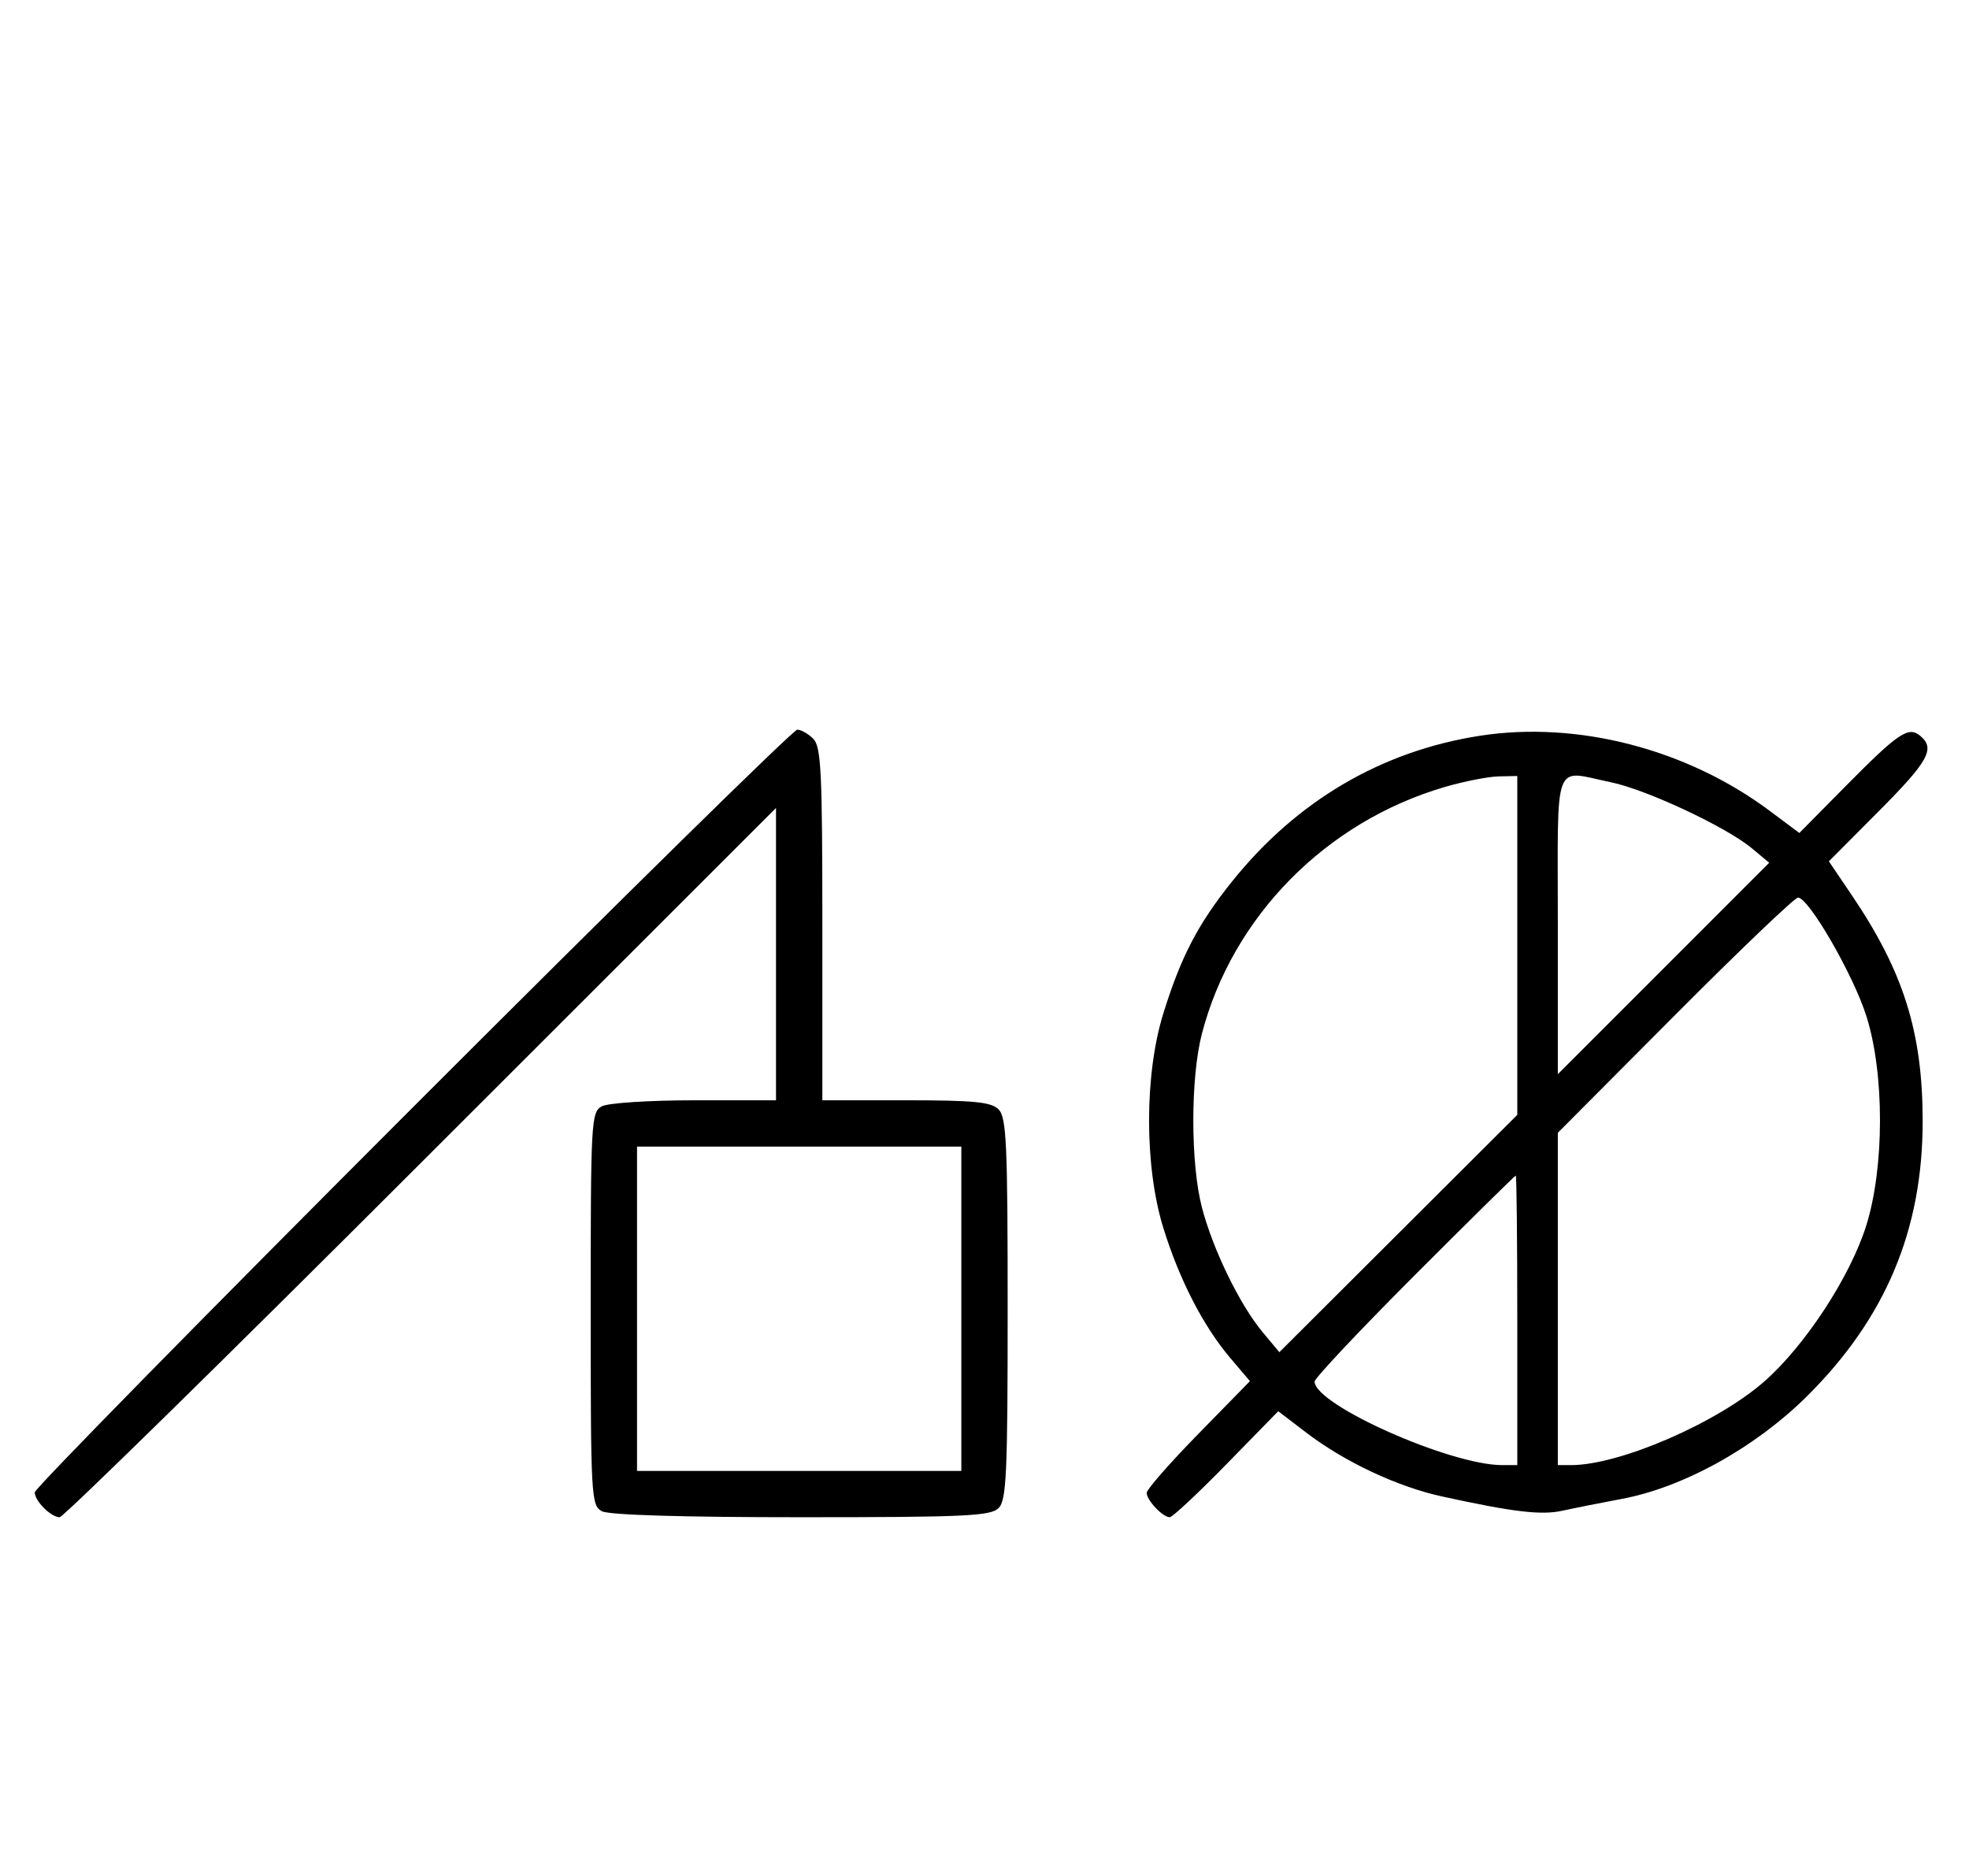 <svg xmlns="http://www.w3.org/2000/svg" width="340" height="324" viewBox="0 0 340 324" version="1.1">
	<path d="M 71.240 191.268 C 35.358 227.165, 6 257.058, 6 257.696 C 6 259.196, 8.803 262, 10.302 262 C 10.940 262, 39.033 234.442, 72.731 200.761 L 134 139.522 134 164.761 L 134 190 119.934 190 C 112.151 190, 105.005 190.462, 103.934 191.035 C 102.080 192.027, 102 193.478, 102 226 C 102 258.522, 102.080 259.973, 103.934 260.965 C 105.154 261.617, 117.876 262, 138.363 262 C 166.570 262, 171.064 261.793, 172.429 260.429 C 173.793 259.064, 174 254.537, 174 226 C 174 197.463, 173.793 192.936, 172.429 191.571 C 171.145 190.288, 168.212 190, 156.429 190 L 142 190 142 159.571 C 142 133.242, 141.788 128.931, 140.429 127.571 C 139.564 126.707, 138.322 126, 137.668 126 C 137.014 126, 107.121 155.371, 71.240 191.268 M 255.536 127.055 C 238.549 129.693, 223.930 138.283, 212.779 152.178 C 206.868 159.543, 203.929 165.183, 200.874 175.025 C 197.599 185.573, 197.597 201.400, 200.867 212 C 203.623 220.930, 207.781 229.015, 212.438 234.500 L 215.835 238.500 206.917 247.615 C 202.013 252.629, 198 257.209, 198 257.794 C 198 259.059, 200.787 262, 201.986 262 C 202.450 262, 206.855 257.881, 211.775 252.848 L 220.721 243.695 225.534 247.370 C 232.174 252.441, 241.274 256.721, 249 258.410 C 261.376 261.115, 266.162 261.680, 269.823 260.869 C 271.845 260.421, 276.425 259.509, 280 258.843 C 290.663 256.858, 303.077 249.981, 312.026 241.103 C 325.580 227.657, 332 212.394, 332 193.617 C 332 178.308, 328.713 167.813, 319.784 154.618 L 315.804 148.736 324.402 140.098 C 333.035 131.425, 334.224 129.260, 331.564 127.053 C 329.534 125.368, 327.801 126.545, 318.602 135.851 L 310.704 143.842 305.602 140.029 C 291.293 129.338, 272.387 124.439, 255.536 127.055 M 249.500 135.893 C 228.956 141.888, 212.807 158.285, 207.543 178.495 C 205.563 186.096, 205.563 200.904, 207.543 208.505 C 209.429 215.745, 214.073 225.295, 217.995 230 L 220.913 233.500 241.457 213.009 L 262 192.518 262 163.259 L 262 134 258.750 134.071 C 256.962 134.110, 252.800 134.930, 249.500 135.893 M 269 159.747 L 269 185.493 287.250 167.238 L 305.500 148.983 302.500 146.479 C 298.105 142.812, 284.312 136.347, 278.201 135.090 C 268.053 133.003, 269 130.465, 269 159.747 M 289.218 175.306 L 269 195.611 269 224.306 L 269 253 271.290 253 C 279.699 253, 296.547 245.694, 304.701 238.512 C 311.733 232.318, 319.479 220.467, 322.244 211.675 C 325.406 201.618, 325.428 185.440, 322.292 175.500 C 320.037 168.352, 312.337 155, 310.470 155 C 309.901 155, 300.338 164.138, 289.218 175.306 M 110 226 L 110 254 138 254 L 166 254 166 226 L 166 198 138 198 L 110 198 110 226 M 244.239 220.260 C 234.758 229.754, 227 237.994, 227 238.572 C 227 242.575, 250.408 253, 259.394 253 L 262 253 262 228 C 262 214.250, 261.883 203, 261.739 203 C 261.596 203, 253.721 210.767, 244.239 220.260 " stroke="none" fill="black" fill-rule="evenodd"/>
</svg>